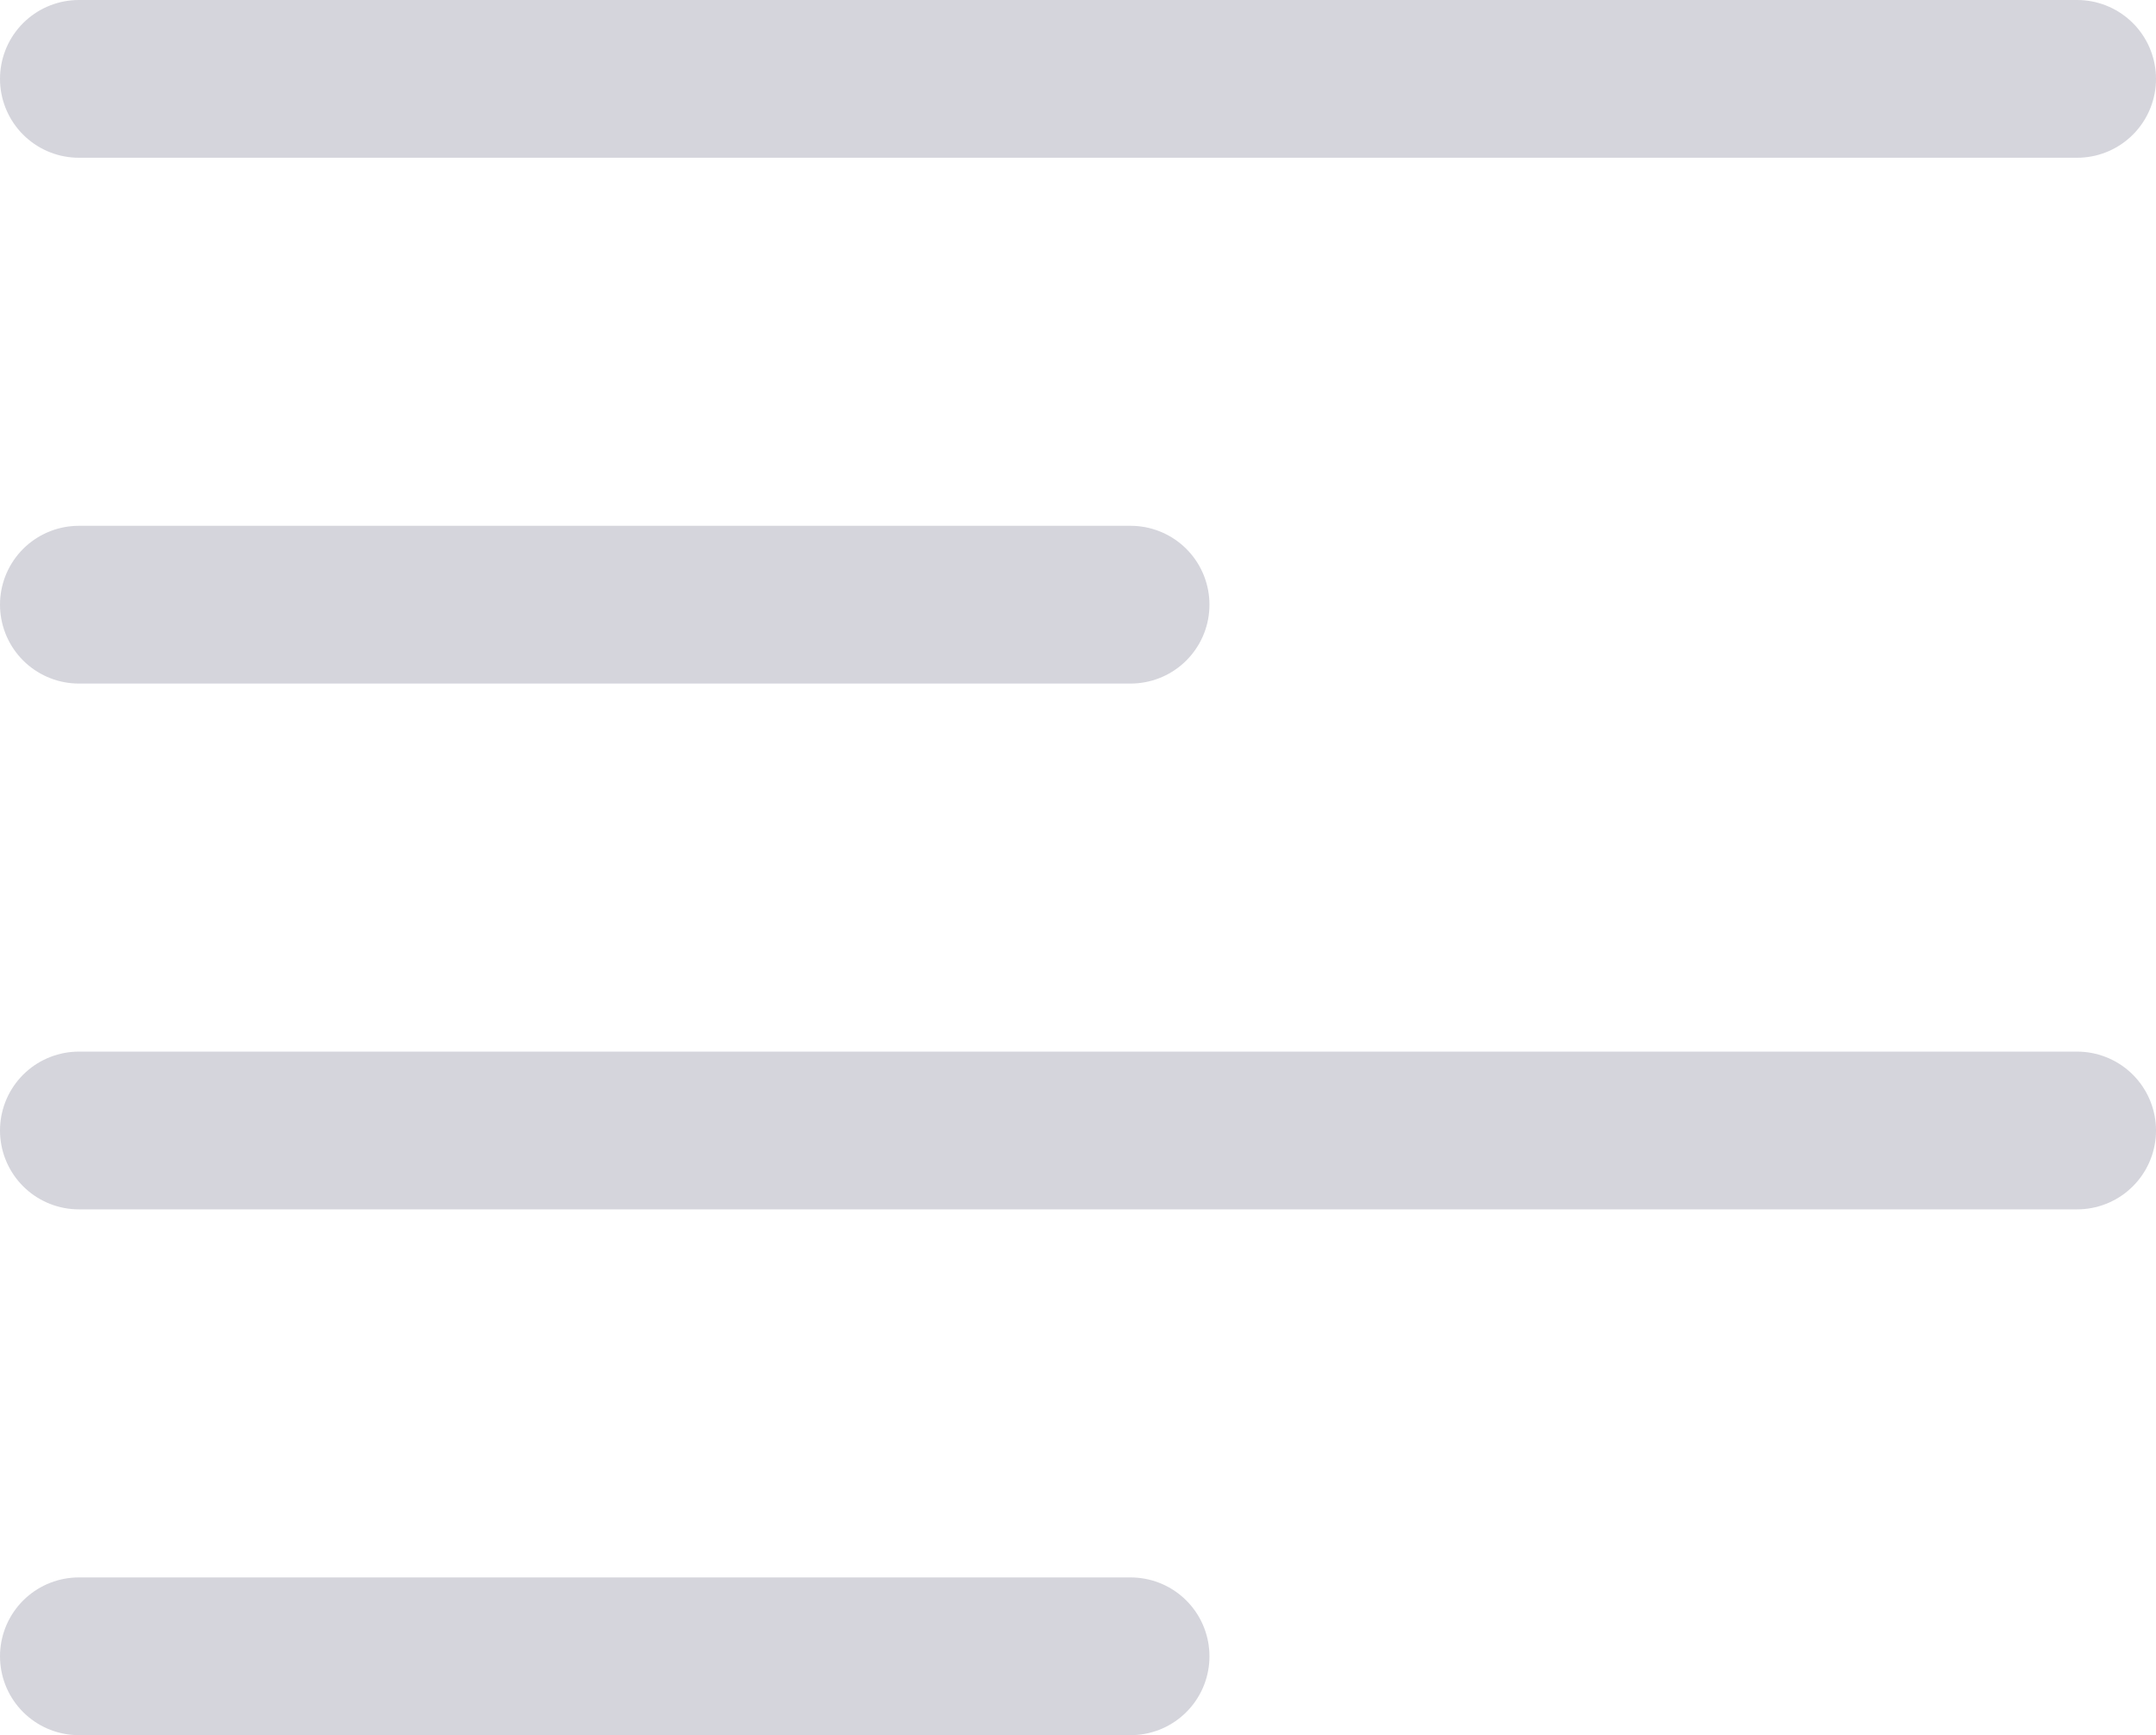 <svg xmlns="http://www.w3.org/2000/svg" width="20.5" height="16.5" viewBox="0 0 20.5 16.5">
  <g id="Group_4464" data-name="Group 4464" transform="translate(-1109.25 -558.25)">
    <line id="Line_204" data-name="Line 204" x2="10" transform="translate(1110 574)" fill="none" stroke="#d5d5dc" stroke-linecap="round" stroke-width="1.5"/>
    <line id="Line_205" data-name="Line 205" x2="19" transform="translate(1110 569)" fill="none" stroke="#d5d5dc" stroke-linecap="round" stroke-width="1.5"/>
    <line id="Line_206" data-name="Line 206" x2="10" transform="translate(1110 564)" fill="none" stroke="#d5d5dc" stroke-linecap="round" stroke-width="1.5"/>
    <line id="Line_207" data-name="Line 207" x2="19" transform="translate(1110 559)" fill="none" stroke="#d5d5dc" stroke-linecap="round" stroke-width="1.5"/>
  </g>
</svg>
